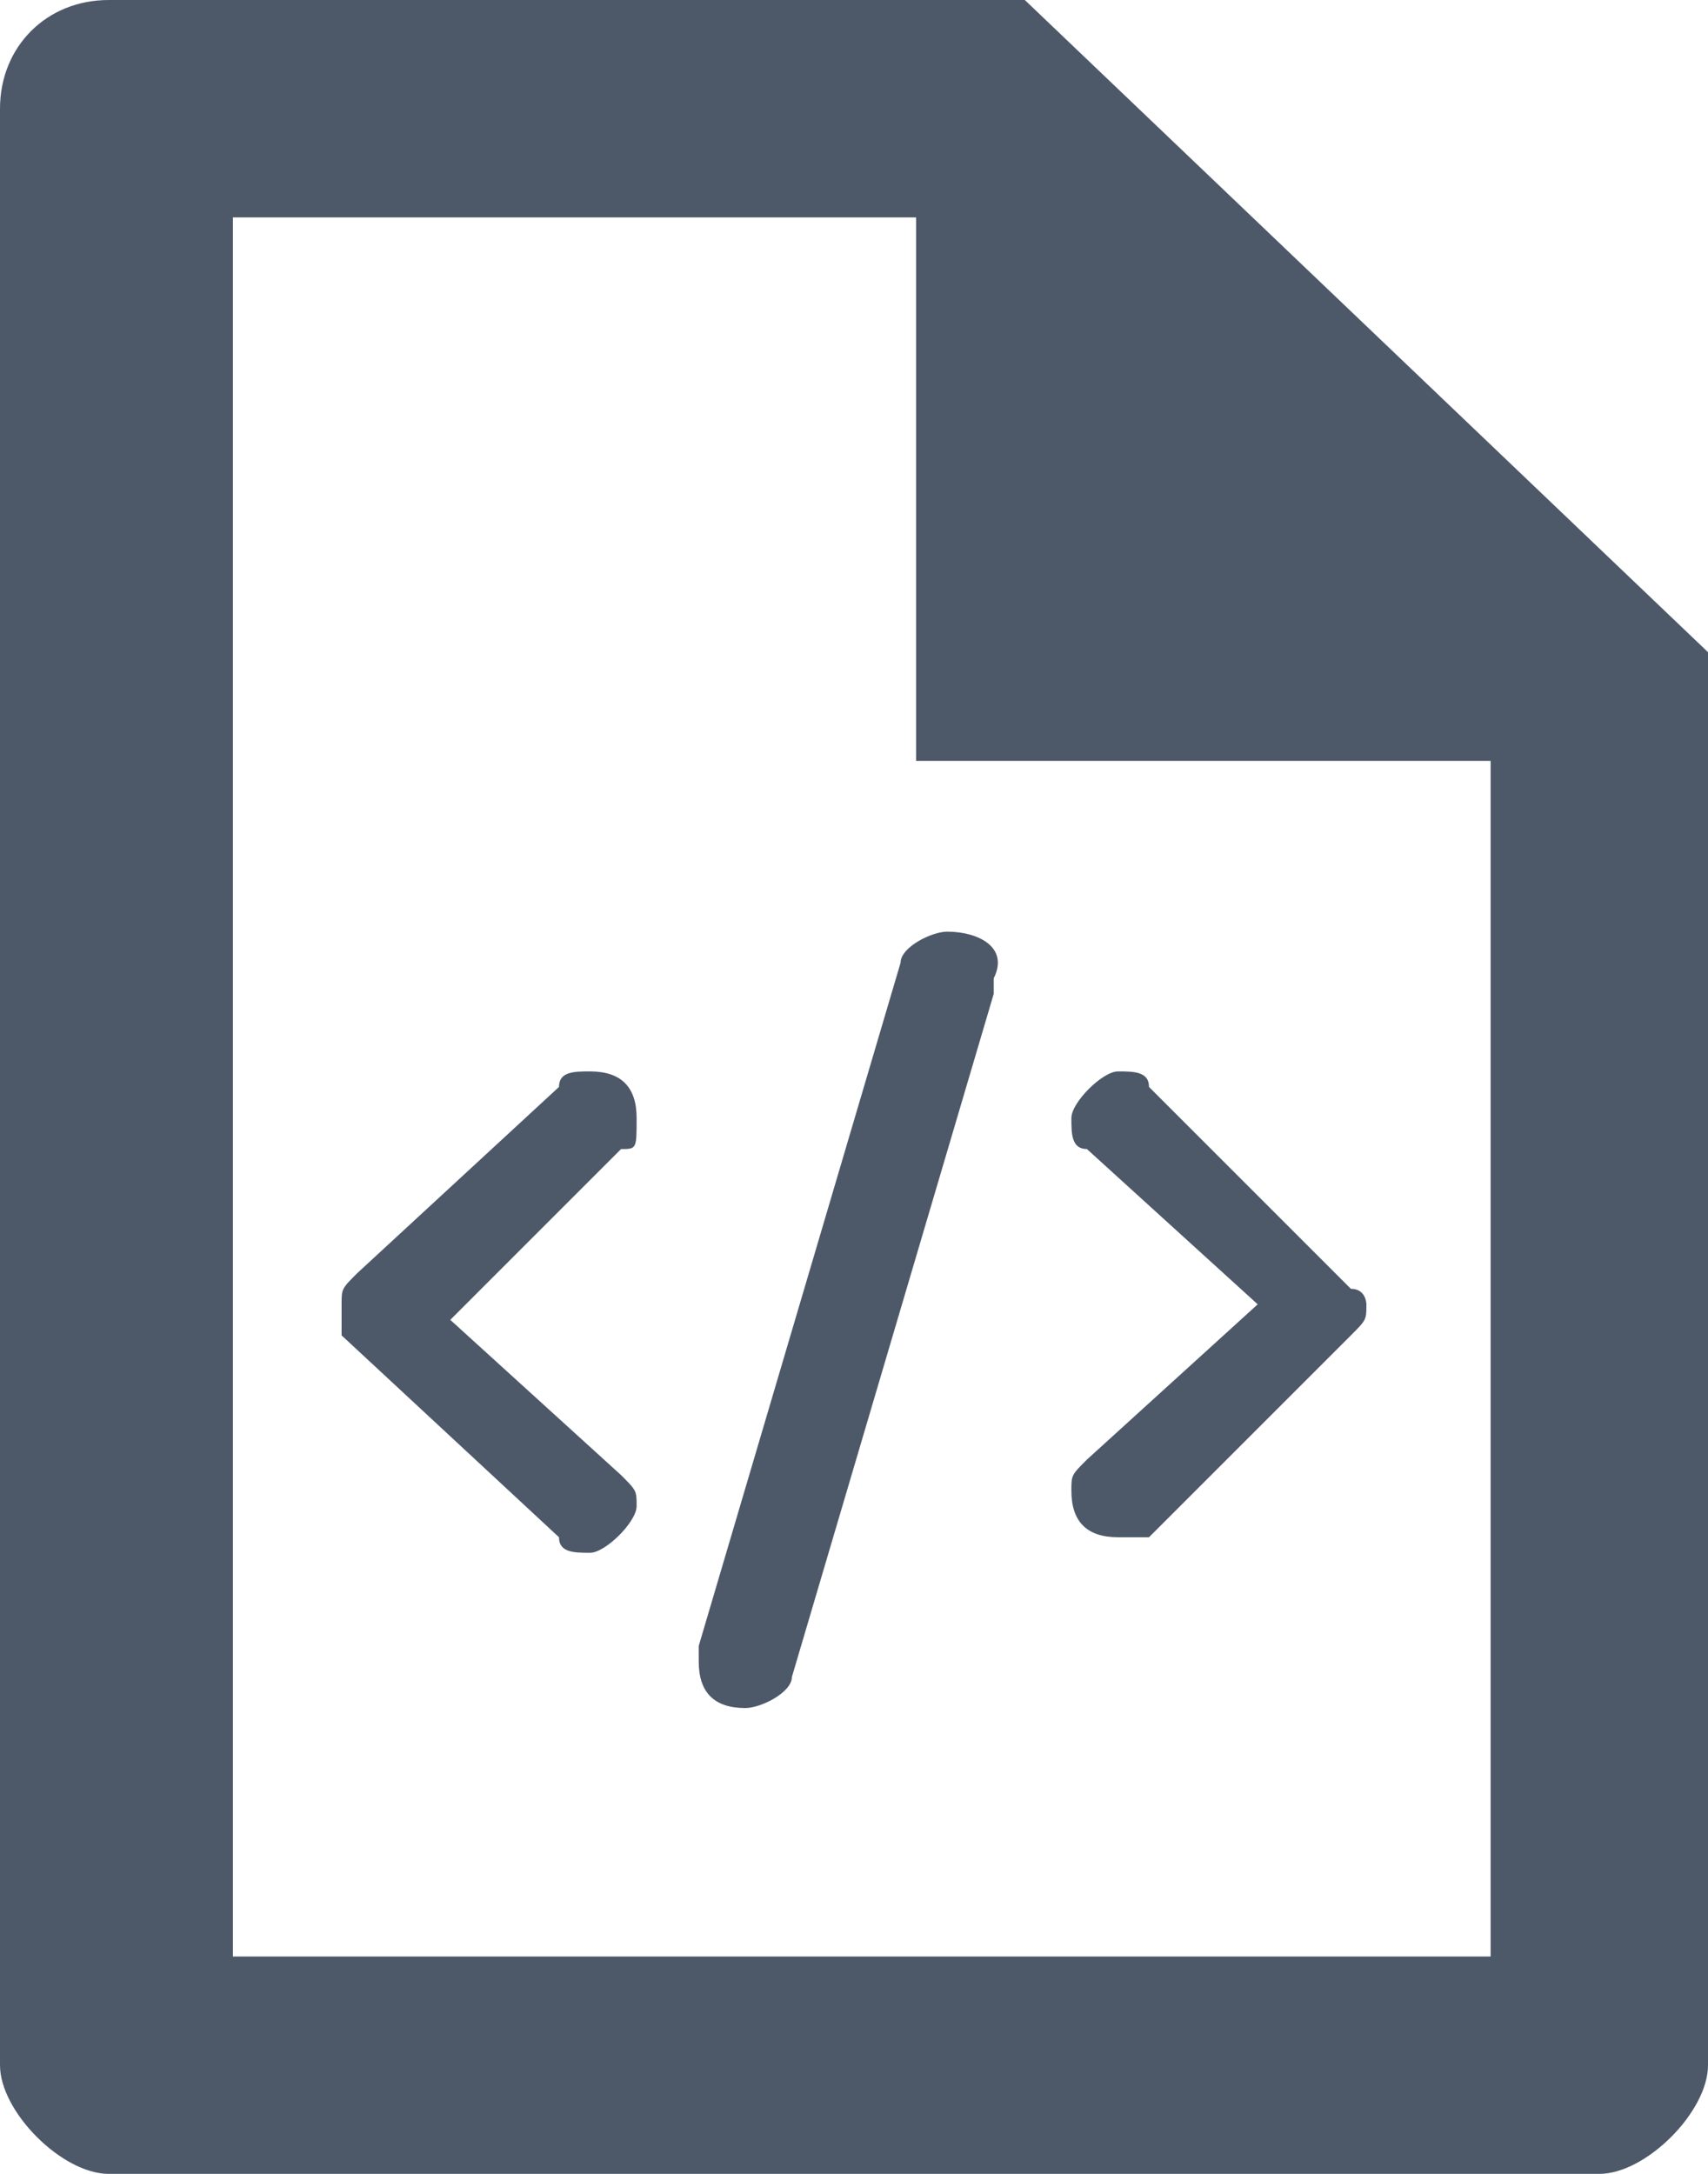 <svg enable-background="new 0 0 11 14" viewBox="0 0 11 14" xmlns="http://www.w3.org/2000/svg"><path d="m6.6 0 4.4 4.2v9.1c0 .3-.4.7-.7.7h-9.6c-.3 0-.7-.4-.7-.7v-12.6c0-.4.3-.7.7-.7zm-.7 1.4h-4.4v11.2h8.1v-7.7h-3.7zm.2 4.6c.2 0 .4.1.3.3v.1l-1.3 4.4c0 .1-.2.2-.3.2-.2 0-.3-.1-.3-.3v-.1l1.3-4.4c0-.1.2-.2.3-.2zm-2.3.9c.2 0 .3.1.3.3s0 .2-.1.2l-1.1 1.1 1.1 1c.1.1.1.1.1.2s-.2.3-.3.3-.2 0-.2-.1l-1.4-1.3s0-.1 0-.2 0-.1.1-.2l1.3-1.2c0-.1.1-.1.2-.1zm3.4 0c.1 0 .2 0 .2.1l1.3 1.3c.1 0 .1.1.1.1 0 .1 0 .1-.1.2l-1.3 1.3s-.1 0-.2 0c-.2 0-.3-.1-.3-.3 0-.1 0-.1.1-.2l1.1-1-1.1-1c-.1 0-.1-.1-.1-.2s.2-.3.3-.3z" fill="#4d5969"/></svg>